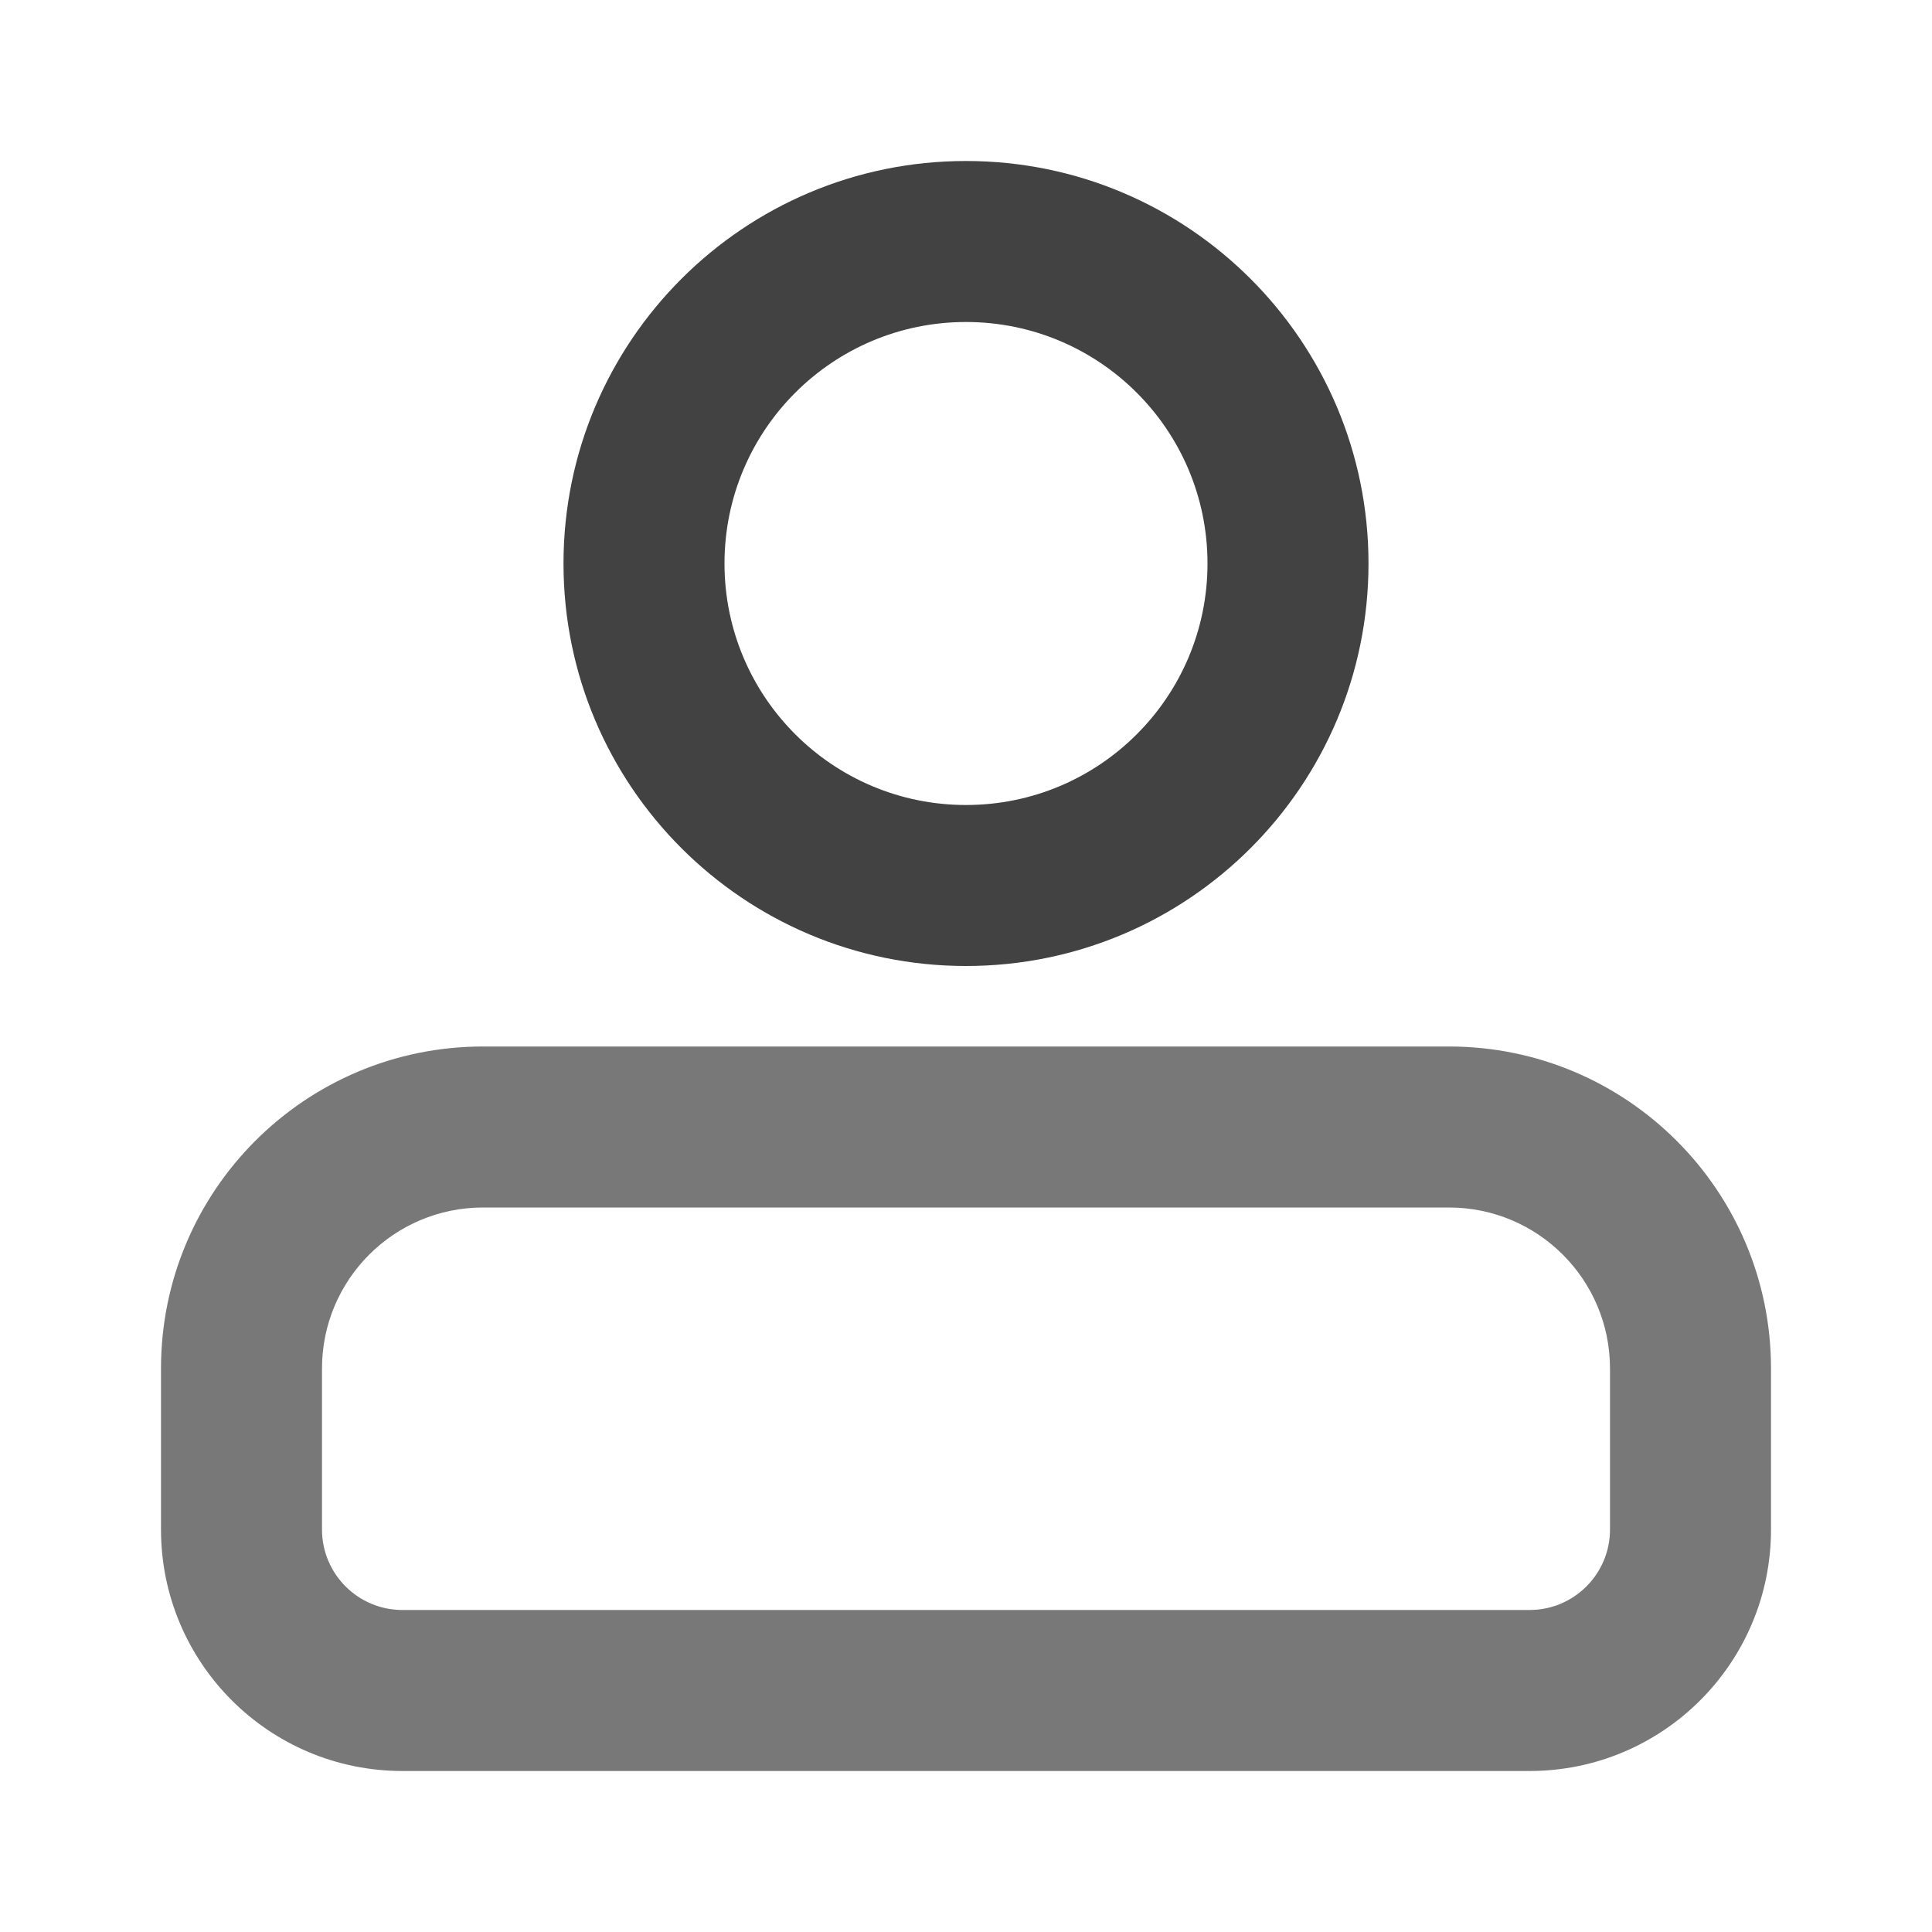 <svg xmlns="http://www.w3.org/2000/svg" xmlns:xlink="http://www.w3.org/1999/xlink" width="48" height="48" viewBox="0 0 48 48" fill="none">
<path d="M36 26L12 26C7.582 26 4 29.582 4 34L4 38C4 41.314 6.686 44 10 44L38 44C41.314 44 44 41.314 44 38L44 34C44 29.582 40.418 26 36 26ZM8 34C8 31.791 9.791 30 12 30L36 30C38.209 30 40 31.791 40 34L40 38C40 39.105 39.105 40 38 40L10 40C8.895 40 8 39.105 8 38L8 34Z" fill-rule="evenodd"  fill="#787878" >
</path>
<path d="M24 24C29.523 24 34 19.523 34 14C34 8.477 29.523 4 24 4C18.477 4 14 8.477 14 14C14 19.523 18.477 24 24 24ZM24 8C27.314 8 30 10.686 30 14C30 17.314 27.314 20 24 20C20.686 20 18 17.314 18 14C18 10.686 20.686 8 24 8Z" fill-rule="evenodd"  fill="#424242" >
</path>
</svg>
